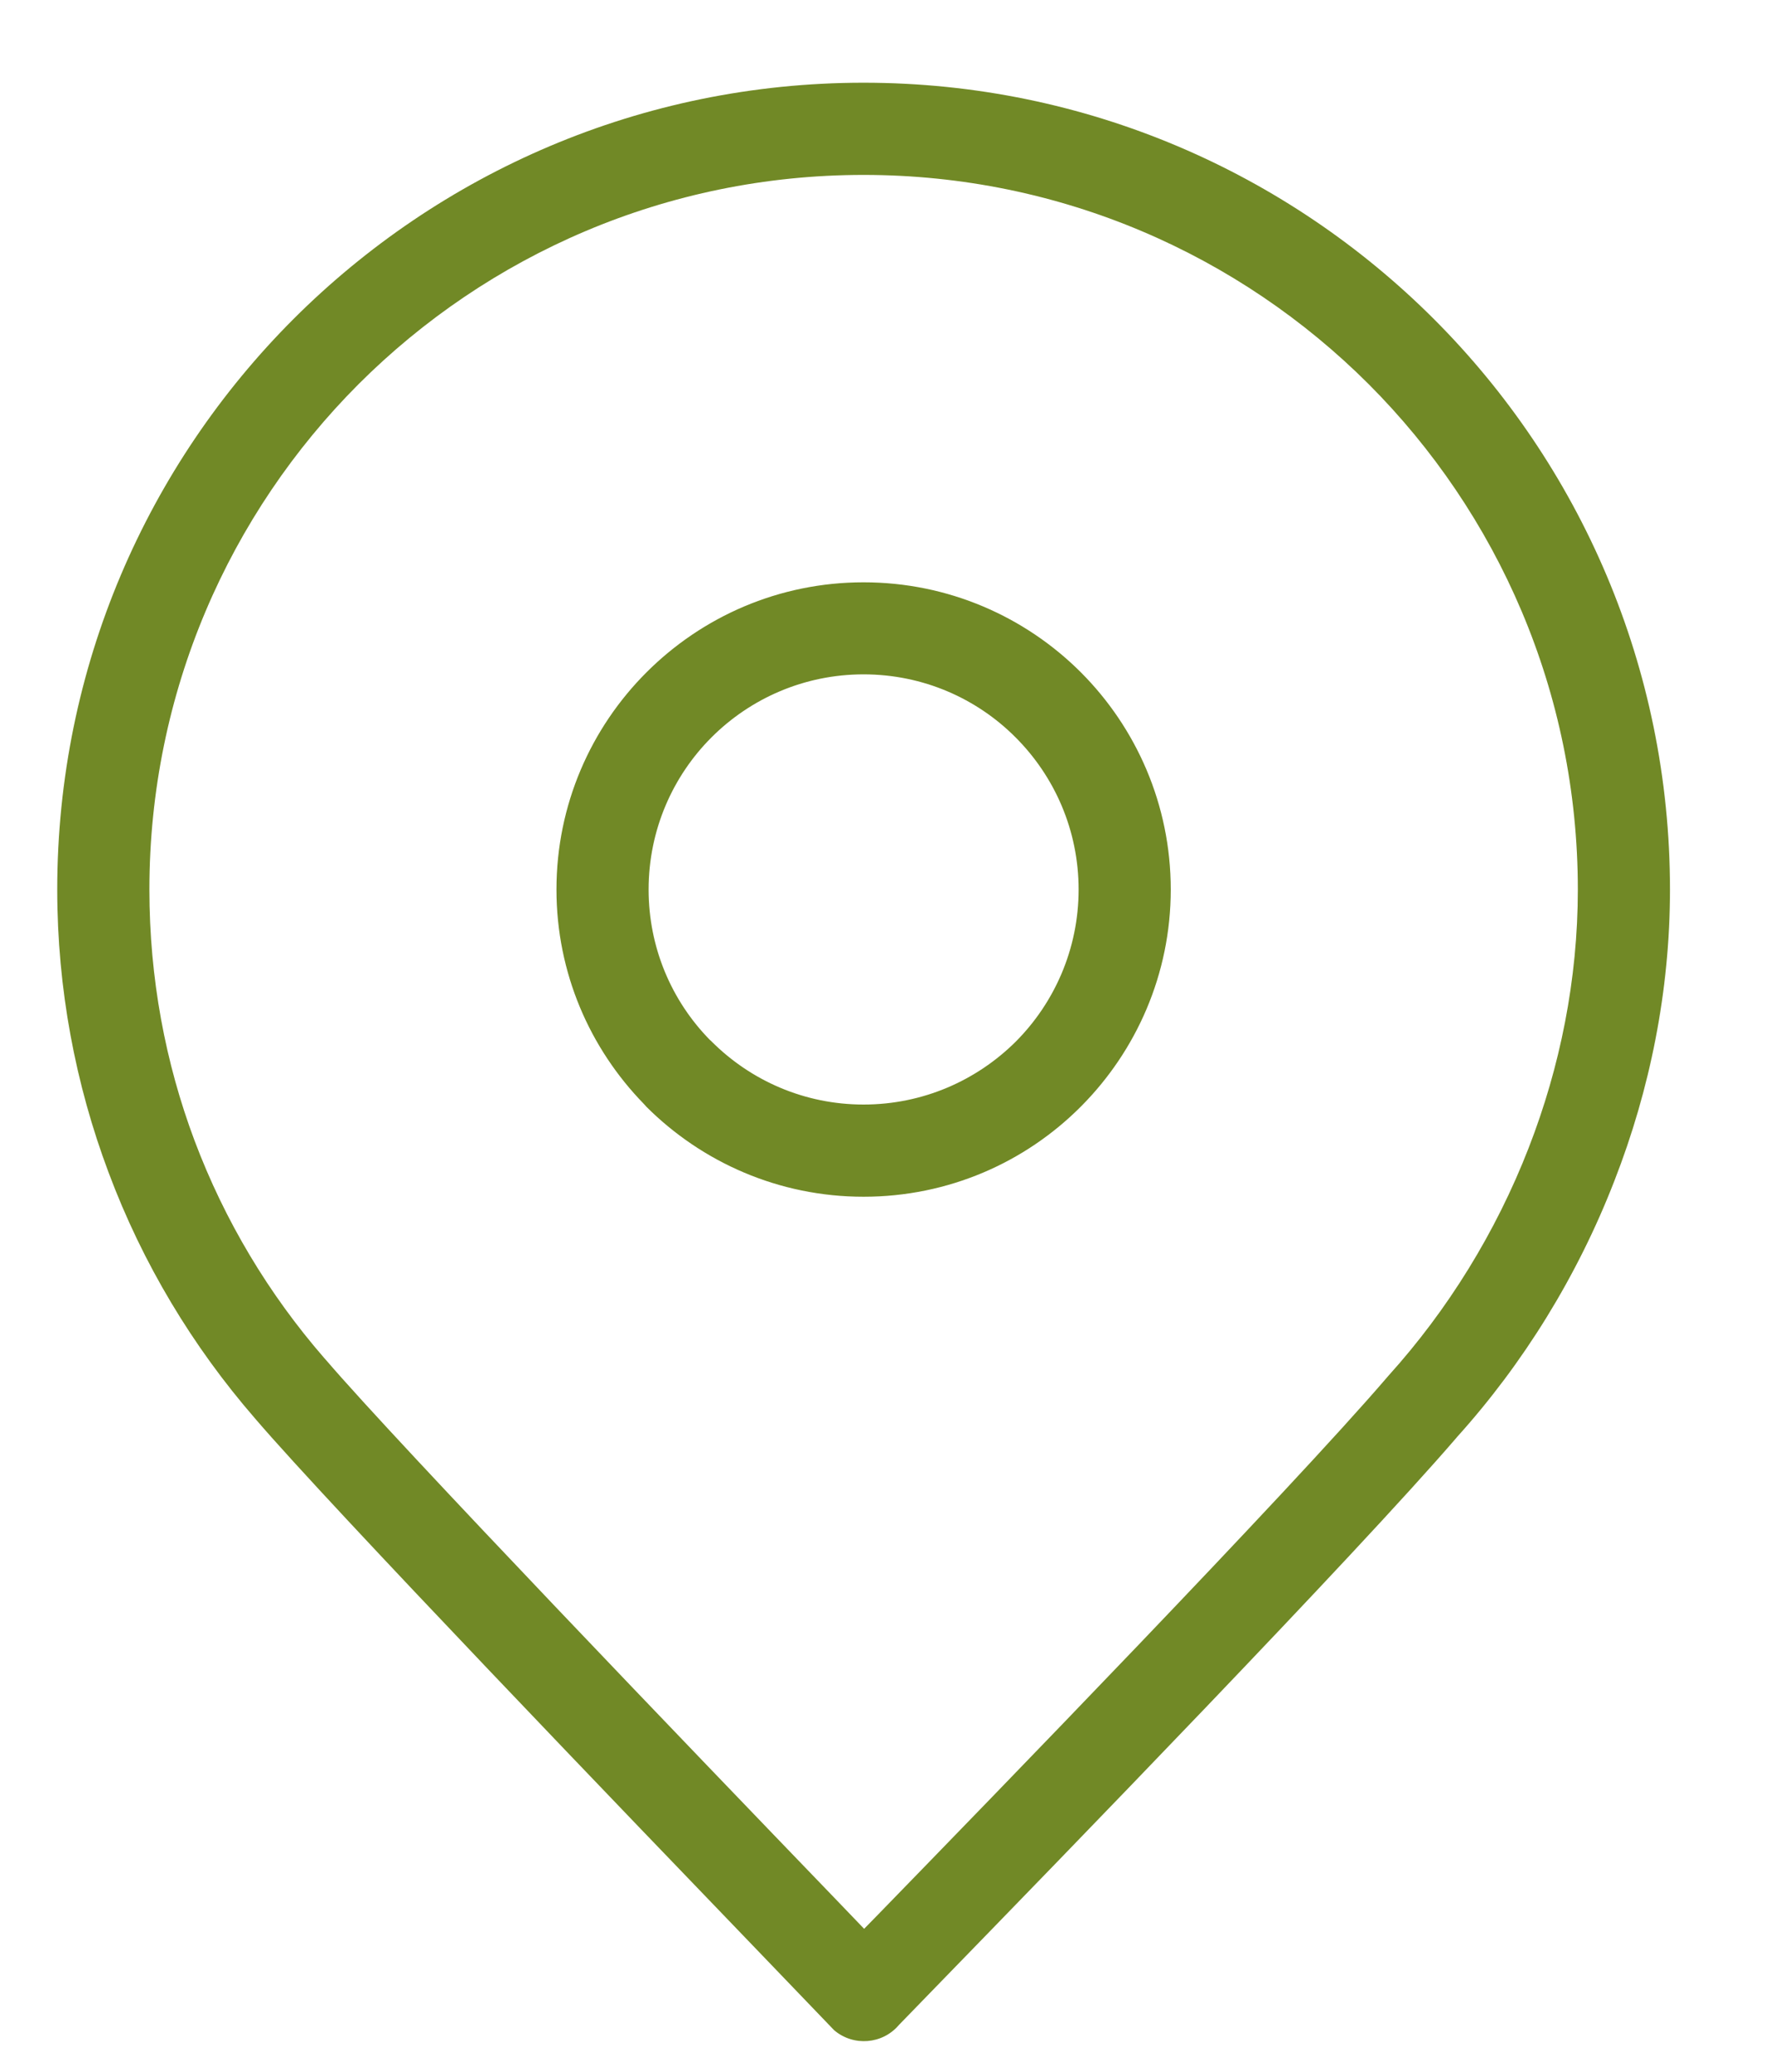 <svg width="12" height="14" viewBox="0 0 12 14" fill="none" xmlns="http://www.w3.org/2000/svg">
<path d="M9.847 9.715C9.17 10.502 7.161 12.569 6.379 13.373L6.077 13.684C5.966 13.815 5.769 13.83 5.639 13.719L5.175 13.236C4.267 12.293 2.241 10.188 1.73 9.592L1.724 9.585C1.302 9.099 0.964 8.538 0.734 7.923C0.51 7.327 0.387 6.681 0.387 6.011C0.387 4.506 0.998 3.142 1.984 2.156C2.971 1.17 4.333 0.559 5.838 0.559C7.344 0.559 8.707 1.17 9.694 2.156C10.68 3.142 11.29 4.506 11.29 6.011C11.29 6.695 11.155 7.363 10.914 7.98C10.663 8.627 10.296 9.217 9.851 9.71L9.847 9.715ZM7.915 6.011C7.915 6.583 7.682 7.102 7.307 7.478C6.931 7.855 6.412 8.087 5.838 8.087C5.265 8.087 4.746 7.854 4.37 7.479L4.354 7.461C3.988 7.086 3.762 6.575 3.762 6.011C3.762 5.438 3.995 4.919 4.37 4.544C4.747 4.167 5.266 3.935 5.838 3.935C6.411 3.935 6.93 4.167 7.306 4.542C7.682 4.918 7.915 5.438 7.915 6.011ZM6.867 7.039C7.129 6.776 7.292 6.412 7.292 6.011C7.292 5.61 7.129 5.246 6.866 4.983C6.604 4.72 6.24 4.557 5.838 4.557C5.437 4.557 5.073 4.72 4.81 4.983C4.548 5.245 4.385 5.609 4.385 6.011C4.385 6.406 4.542 6.764 4.797 7.025L4.811 7.038C5.074 7.301 5.437 7.464 5.838 7.464C6.24 7.464 6.603 7.301 6.867 7.039ZM5.934 12.94C6.713 12.139 8.714 10.08 9.376 9.309L9.389 9.294C9.786 8.854 10.112 8.33 10.335 7.756C10.547 7.211 10.667 6.619 10.667 6.011C10.667 4.677 10.126 3.47 9.253 2.596C8.379 1.723 7.172 1.182 5.838 1.182C4.505 1.182 3.298 1.723 2.424 2.596C1.551 3.47 1.01 4.678 1.01 6.011C1.01 6.61 1.118 7.182 1.315 7.707C1.519 8.25 1.818 8.747 2.192 9.177L2.202 9.188C2.699 9.768 4.718 11.867 5.623 12.806L5.842 13.034L5.934 12.94Z" fill="#718926"/>
</svg>
